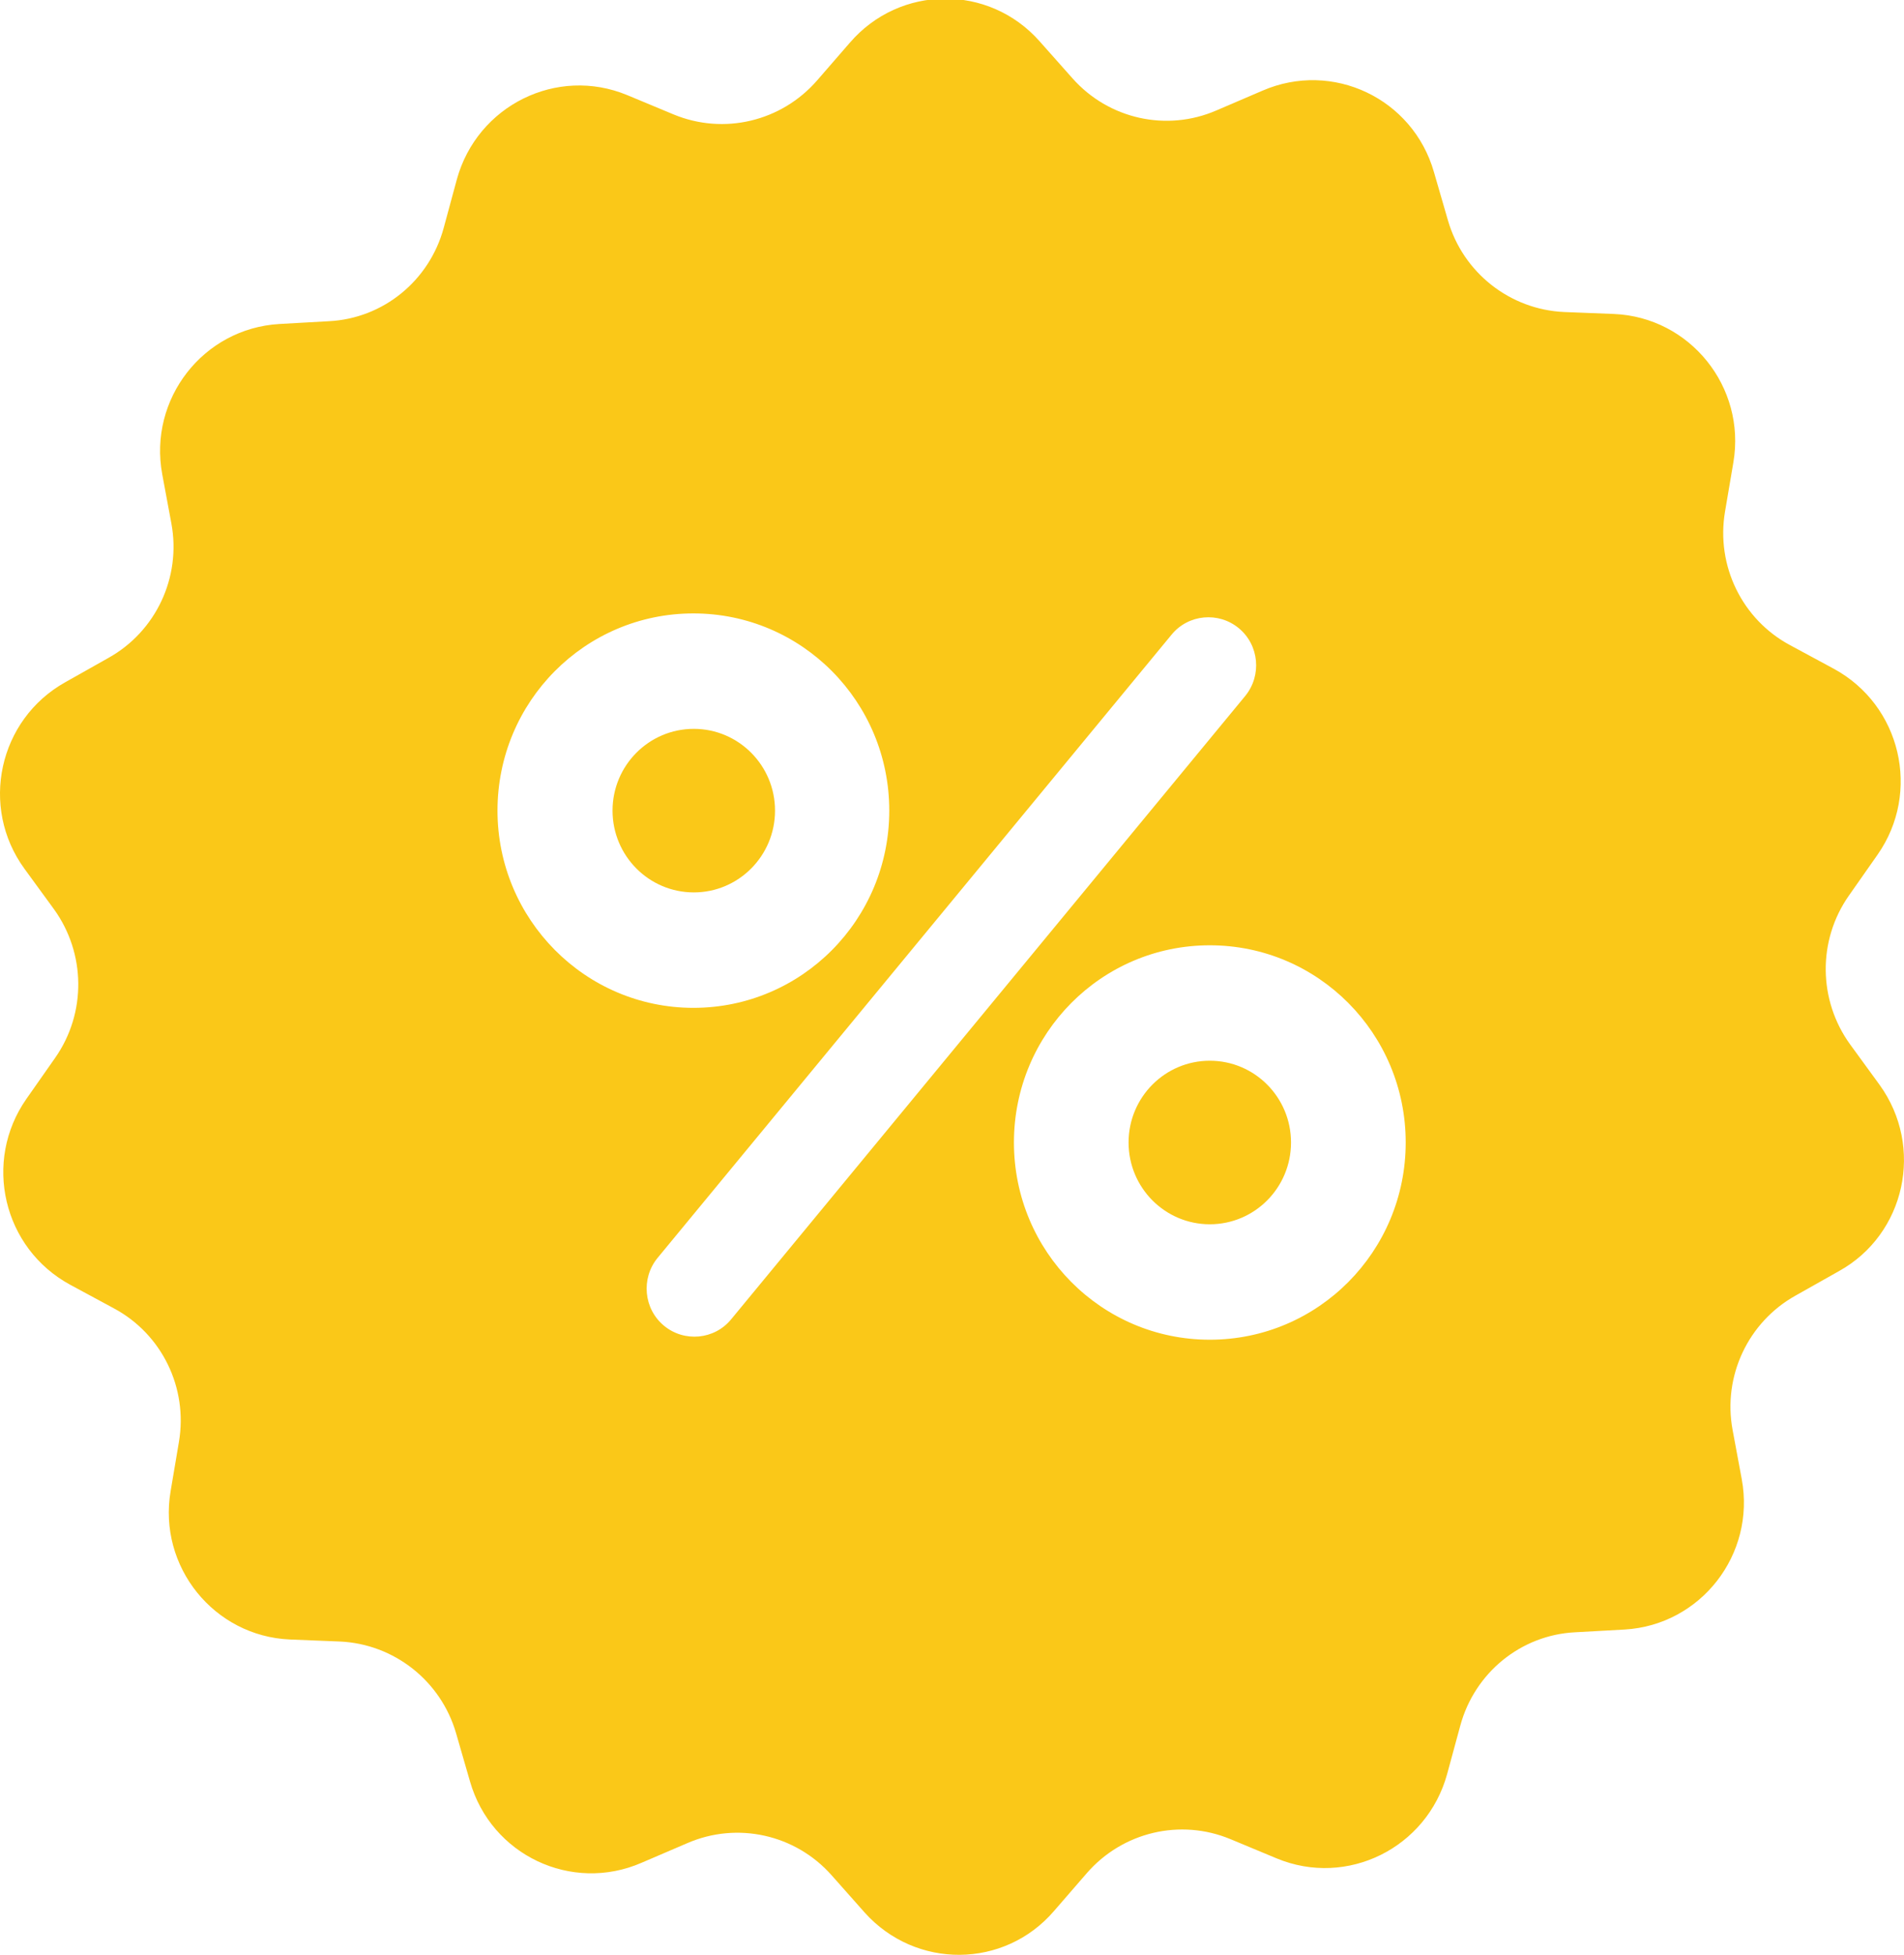 <svg 
 xmlns="http://www.w3.org/2000/svg"
 xmlns:xlink="http://www.w3.org/1999/xlink"
 width="38px" height="39px">
<path fill-rule="evenodd"  fill="rgb(250, 200, 24)"
 d="M36.900,17.868 C36.272,18.763 36.288,19.955 36.923,20.834 L37.512,21.642 C38.409,22.882 38.028,24.625 36.701,25.360 L35.835,25.848 C34.889,26.376 34.380,27.455 34.579,28.527 L34.762,29.511 C35.040,31.014 33.943,32.421 32.425,32.510 L31.432,32.565 C30.352,32.621 29.430,33.373 29.144,34.429 L28.881,35.396 C28.476,36.868 26.887,37.659 25.480,37.076 L24.558,36.692 C23.557,36.276 22.405,36.548 21.690,37.371 L21.038,38.123 C20.045,39.282 18.273,39.291 17.256,38.155 L16.596,37.411 C15.873,36.596 14.713,36.340 13.719,36.771 L12.805,37.163 C11.407,37.771 9.802,37.011 9.380,35.540 L9.103,34.581 C8.800,33.533 7.863,32.797 6.782,32.749 L5.789,32.709 C4.271,32.645 3.150,31.254 3.405,29.750 L3.571,28.767 C3.754,27.687 3.230,26.616 2.276,26.104 L1.402,25.632 C0.059,24.905 -0.346,23.169 0.528,21.922 L1.100,21.106 C1.728,20.210 1.712,19.019 1.077,18.139 L0.488,17.332 C-0.410,16.100 -0.028,14.357 1.299,13.613 L2.165,13.125 C3.111,12.598 3.619,11.518 3.421,10.447 L3.238,9.463 C2.960,7.960 4.056,6.553 5.574,6.464 L6.567,6.408 C7.648,6.353 8.570,5.601 8.856,4.545 L9.118,3.578 C9.524,2.106 11.113,1.315 12.519,1.898 L13.441,2.282 C14.443,2.698 15.595,2.426 16.310,1.602 L16.962,0.851 C17.963,-0.309 19.735,-0.317 20.744,0.819 L21.404,1.562 C22.127,2.378 23.287,2.634 24.280,2.202 L25.194,1.810 C26.593,1.202 28.198,1.962 28.619,3.434 L28.897,4.393 C29.199,5.441 30.137,6.177 31.218,6.225 L32.211,6.264 C33.729,6.328 34.849,7.720 34.595,9.223 L34.428,10.207 C34.245,11.287 34.770,12.358 35.724,12.870 L36.597,13.341 C37.940,14.069 38.346,15.804 37.472,17.052 L36.900,17.868 ZM13.839,12.238 C11.677,12.238 9.929,13.997 9.929,16.172 C9.929,18.339 11.677,20.107 13.839,20.107 C16.000,20.107 17.748,18.348 17.748,16.172 C17.748,13.997 16.000,12.238 13.839,12.238 ZM24.725,12.534 C24.320,12.198 23.716,12.254 23.382,12.662 L13.123,25.097 C12.790,25.504 12.845,26.112 13.251,26.448 C13.656,26.784 14.260,26.728 14.593,26.320 L24.852,13.885 C25.186,13.477 25.131,12.870 24.725,12.534 ZM24.145,18.859 C21.984,18.859 20.236,20.619 20.236,22.793 C20.236,24.968 21.984,26.728 24.145,26.728 C26.307,26.728 28.055,24.968 28.055,22.793 C28.055,20.619 26.307,18.859 24.145,18.859 ZM24.145,24.425 C23.250,24.425 22.524,23.695 22.524,22.793 C22.524,21.892 23.250,21.162 24.145,21.162 C25.041,21.162 25.766,21.892 25.766,22.793 C25.766,23.695 25.041,24.425 24.145,24.425 ZM13.847,17.804 C12.951,17.804 12.225,17.073 12.225,16.172 C12.225,15.272 12.951,14.541 13.847,14.541 C14.742,14.541 15.468,15.272 15.468,16.172 C15.468,17.073 14.742,17.804 13.847,17.804 Z"/>
</svg>